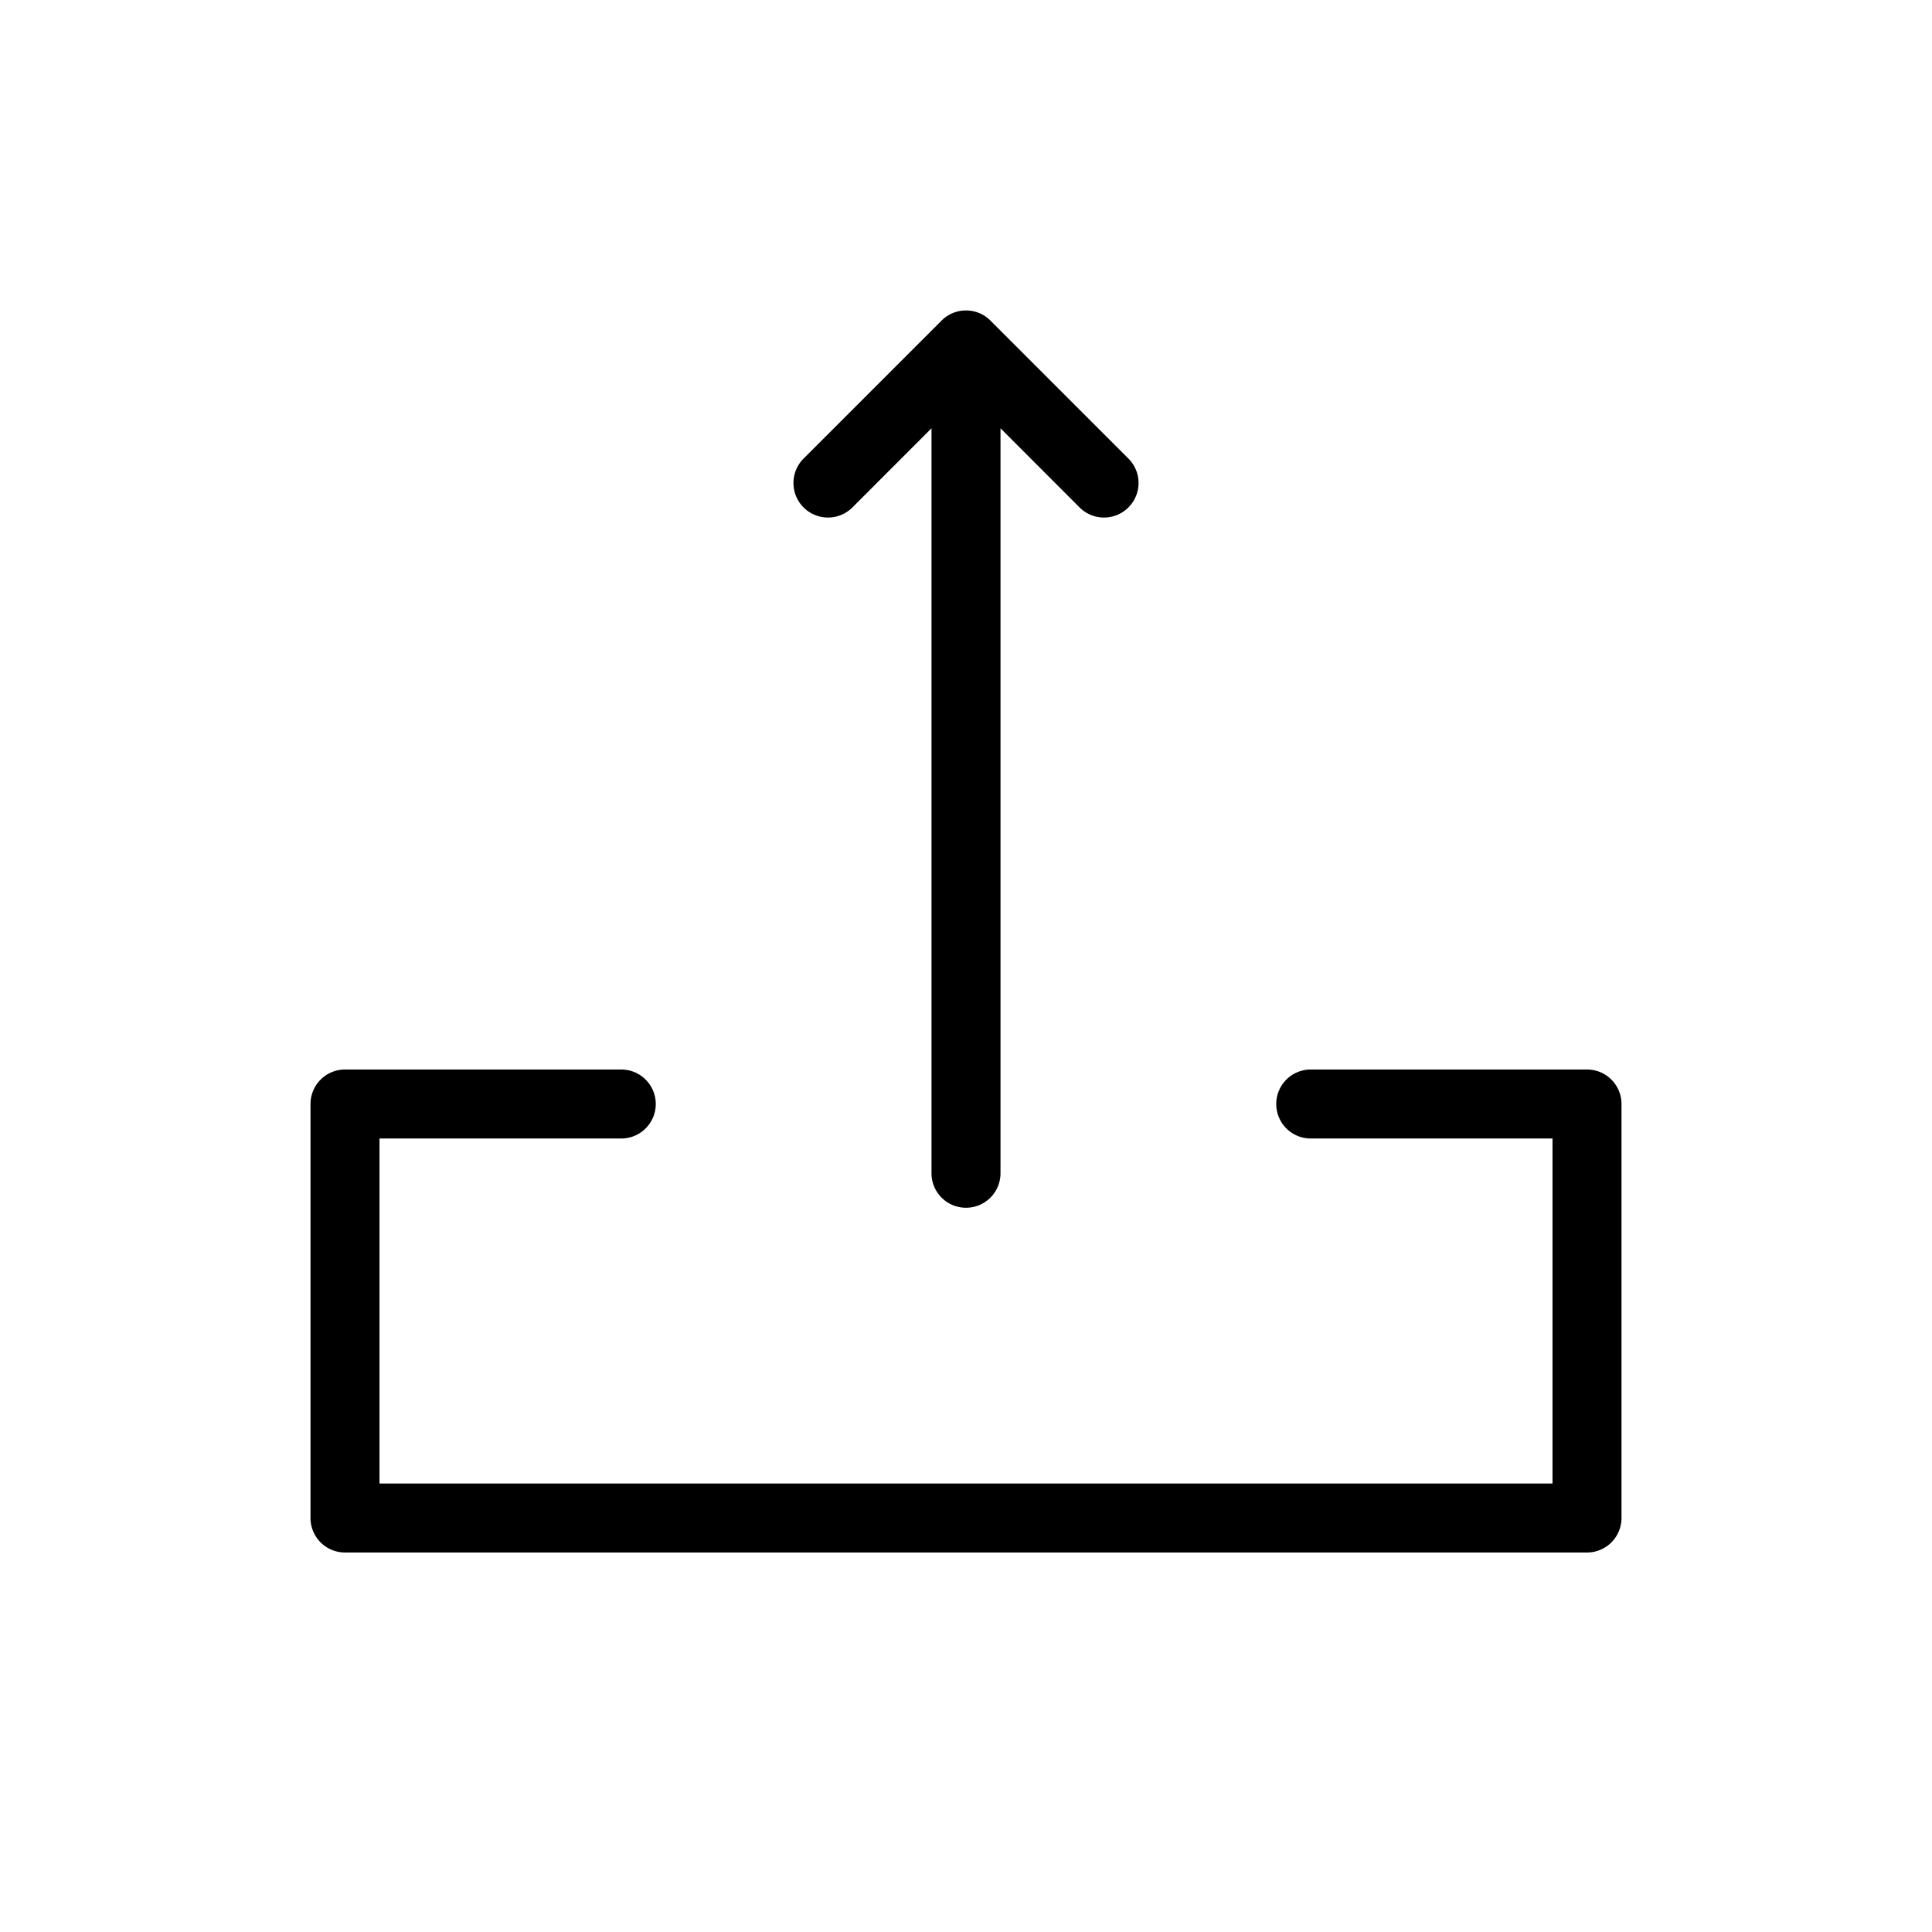 <?xml version="1.0" standalone="no"?><!DOCTYPE svg PUBLIC "-//W3C//DTD SVG 1.1//EN" "http://www.w3.org/Graphics/SVG/1.1/DTD/svg11.dtd"><svg class="icon" width="200px" height="200.00px" viewBox="0 0 1024 1024" version="1.1" xmlns="http://www.w3.org/2000/svg"><path d="M530.286 226.999V621.714a18.286 18.286 0 1 1-36.571 0V226.999l-41.911 41.947a18.286 18.286 0 0 1-25.893-25.893l73.143-73.143a18.286 18.286 0 0 1 25.893 0l73.143 73.143a18.286 18.286 0 1 1-25.893 25.893L530.286 226.999zM694.857 603.429a18.286 18.286 0 1 1 0-36.571h146.286a18.286 18.286 0 0 1 18.286 18.286v219.429a18.286 18.286 0 0 1-18.286 18.286H182.857a18.286 18.286 0 0 1-18.286-18.286v-219.429a18.286 18.286 0 0 1 18.286-18.286h146.286a18.286 18.286 0 1 1 0 36.571H201.143v182.857h621.714v-182.857H694.857z" /></svg>

